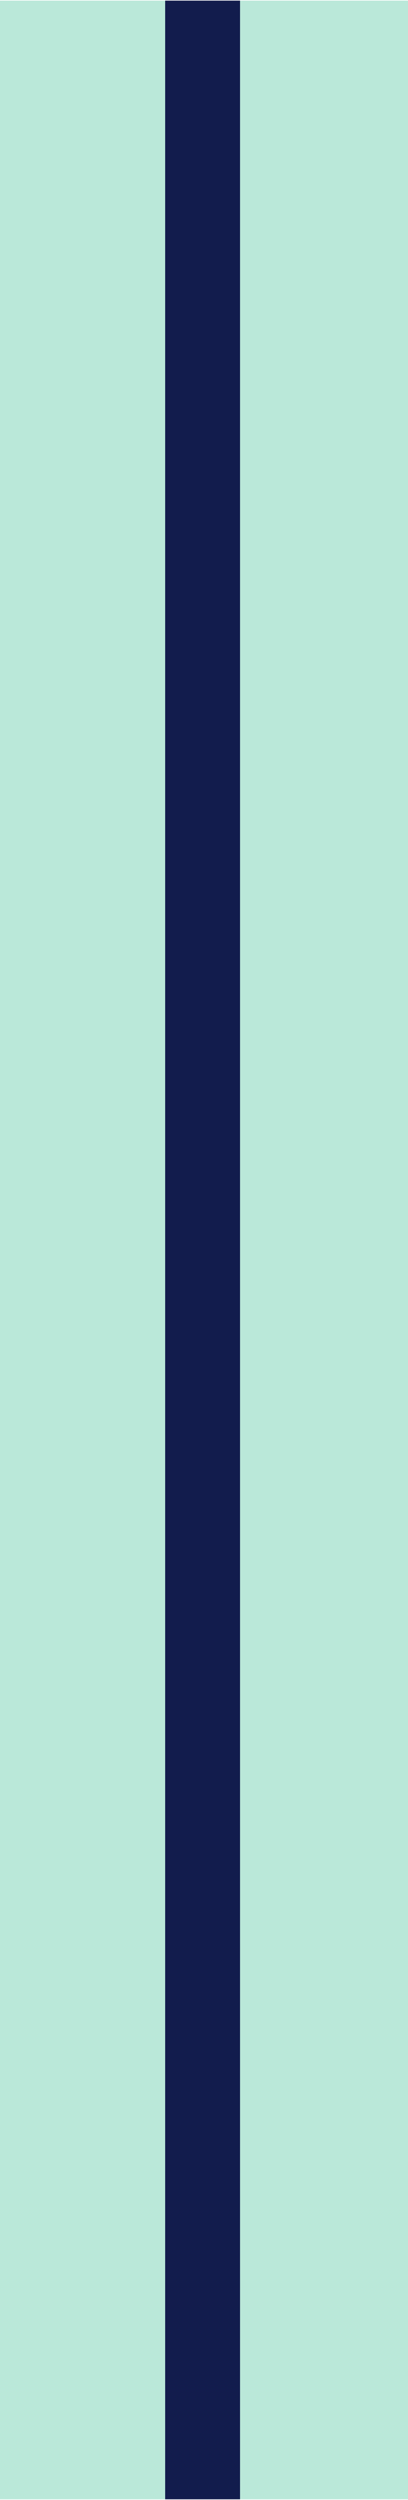 <svg xmlns="http://www.w3.org/2000/svg" width="30.845" height="188.976" viewBox="0 0 58.3 357"  shape-rendering="geometricPrecision" image-rendering="optimizeQuality" fill-rule="evenodd" xmlns:v="https://vecta.io/nano"><path d="M-1631.3 486H9792.2v11423.5H-1631.3z" fill="#e6e6e6"/><g fill-rule="nonzero"><path d="M58.3 357h-24l-1.1-2.1h-8.5l-1.1 2.1H0V0h23.6l1 2.1h8.7l1-2.1h24z" fill="#bae8d9"/><path d="M34.3 0v357H23.6V0z" fill="#121c4d"/></g><defs /></svg>